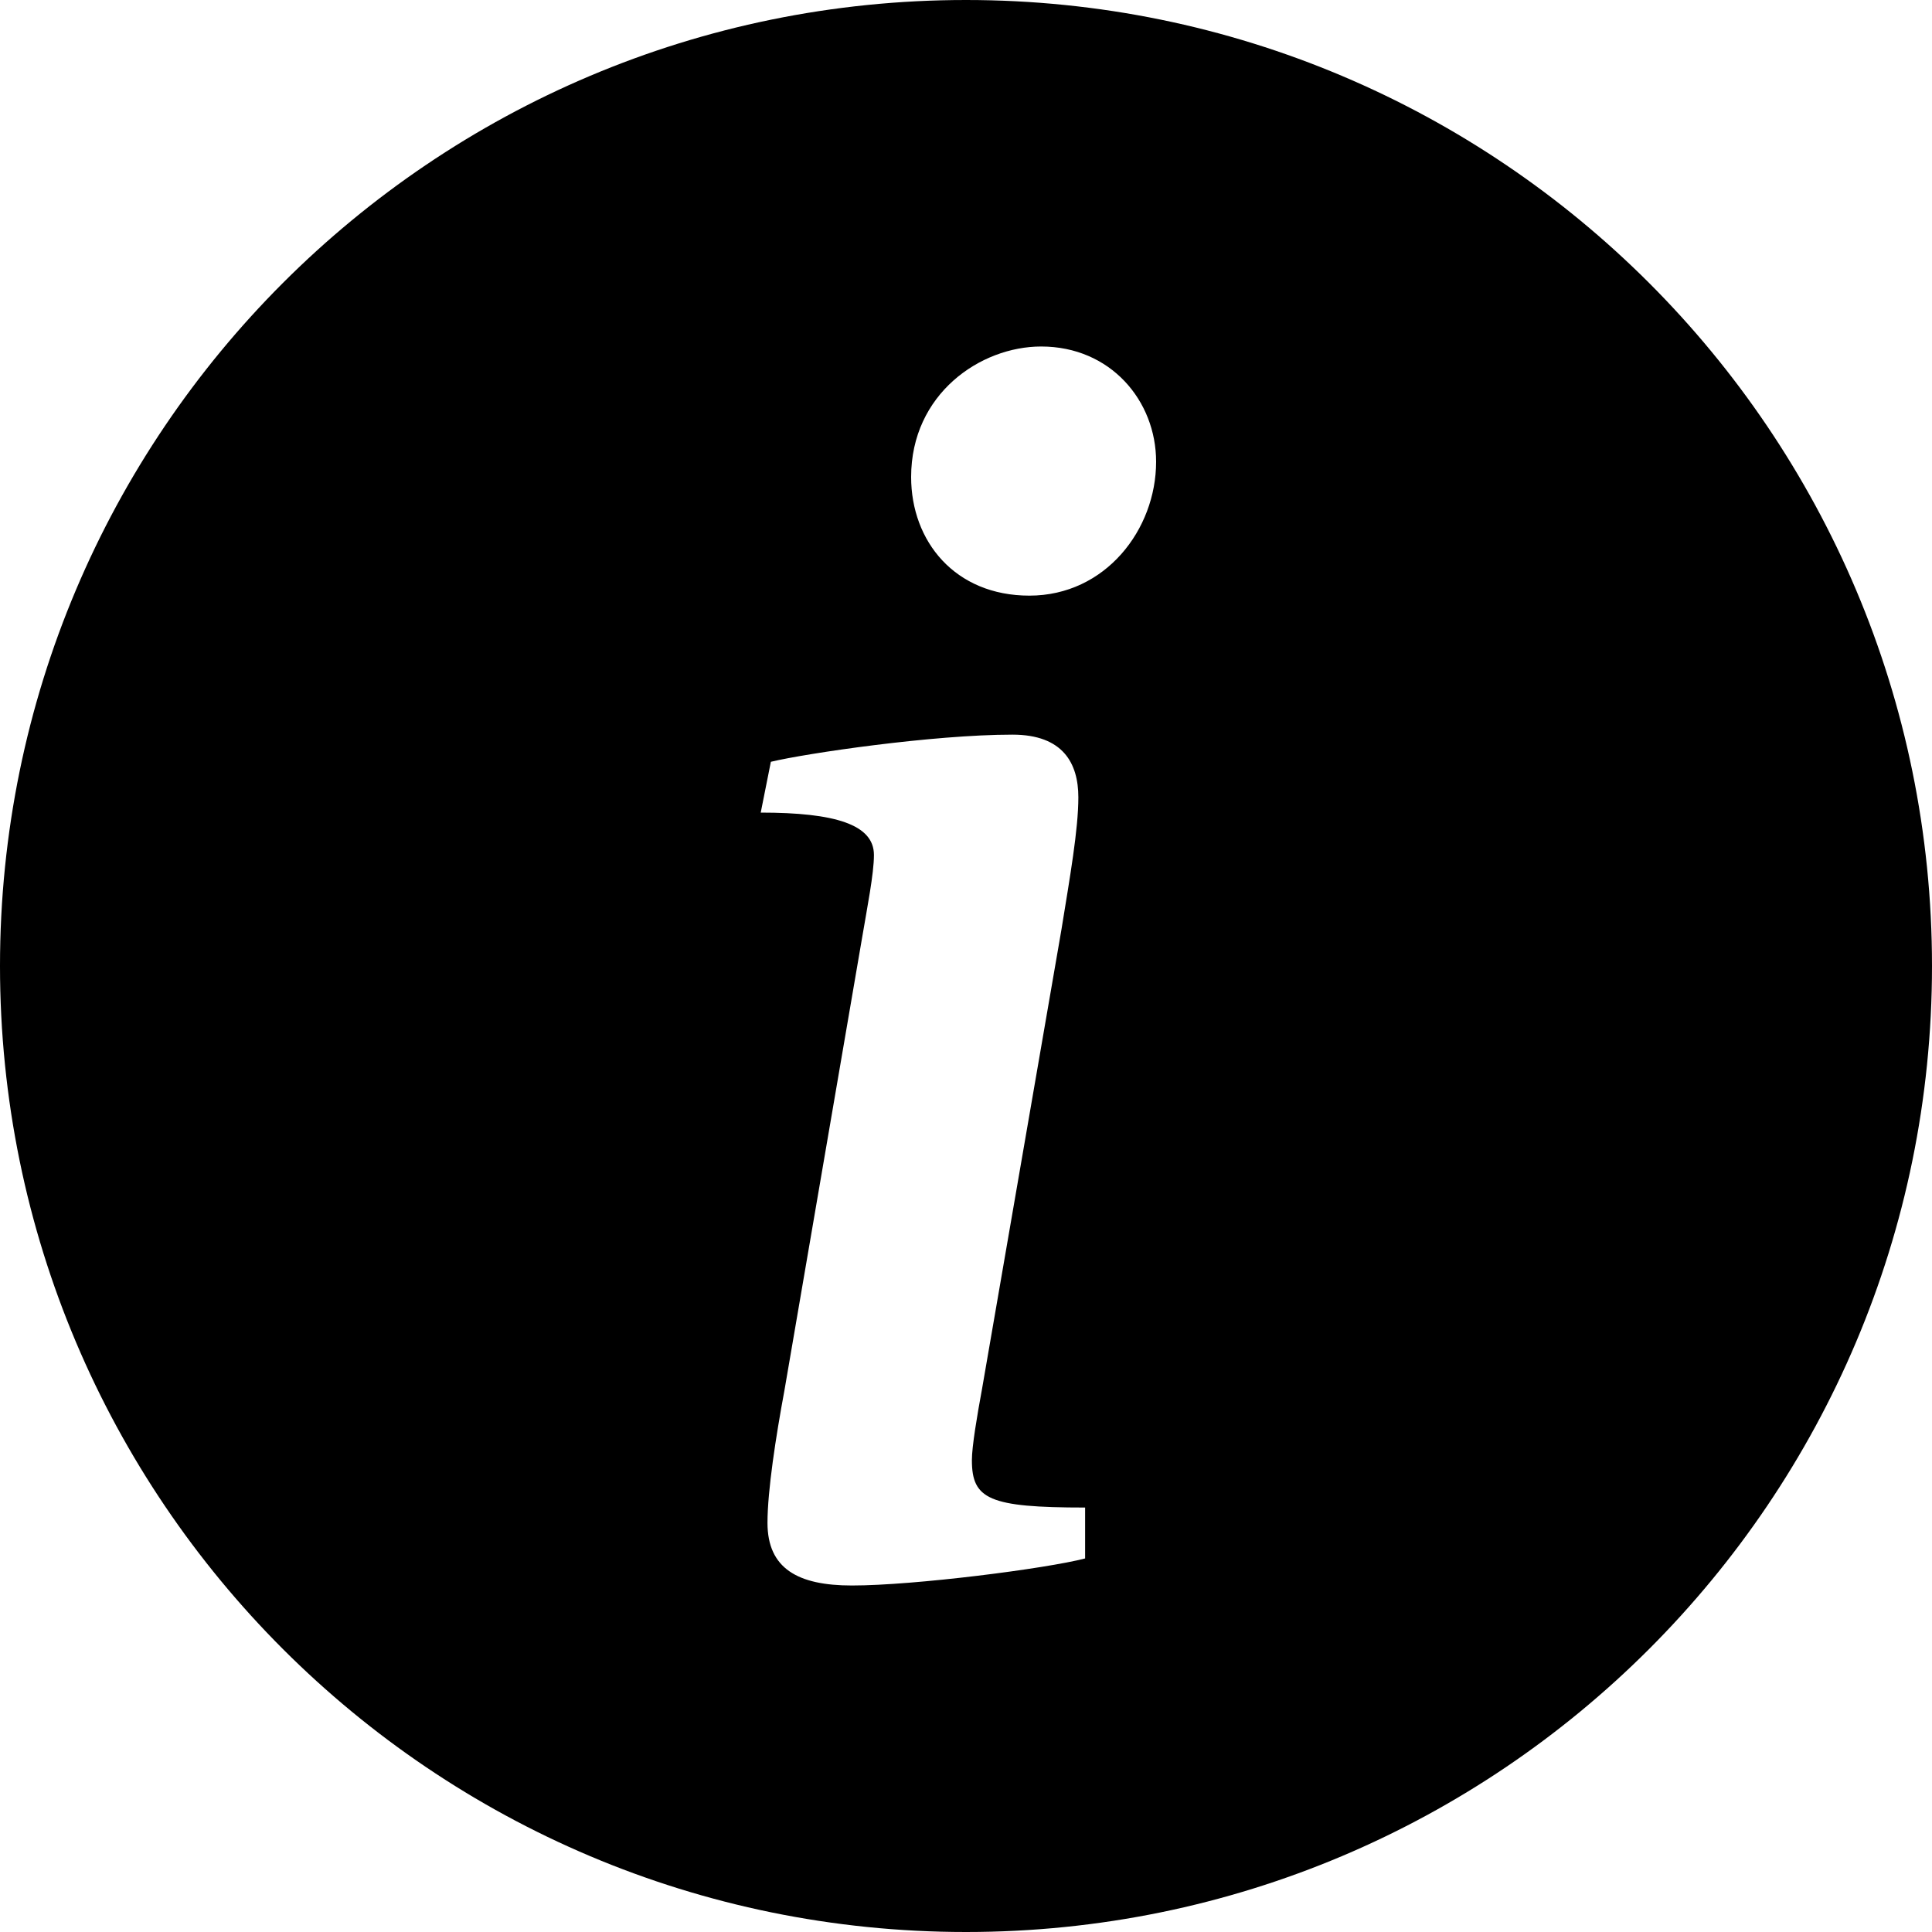 <?xml version="1.0" encoding="UTF-8" standalone="no"?>
<svg width="20px" height="20px" viewBox="0 0 20 20" version="1.1" xmlns="http://www.w3.org/2000/svg" xmlns:xlink="http://www.w3.org/1999/xlink">
    <!-- Generator: Sketch 3.7.2 (28276) - http://www.bohemiancoding.com/sketch -->
    <title>info</title>
    <desc>Created with Sketch.</desc>
    <defs></defs>
    <g id="Page-1" stroke="none" stroke-width="1" fill="none" fill-rule="evenodd">
        <path d="M10,20 C15.523,20 20,15.523 20,10 C20,4.477 15.523,0 10,0 C4.477,0 0,4.477 0,10 C0,15.523 4.477,20 10,20 Z M11.968,4.78 C11.968,4.148 11.496,3.587 10.778,3.587 C10.149,3.587 9.432,4.078 9.432,4.938 C9.432,5.604 9.886,6.166 10.656,6.166 C11.443,6.166 11.968,5.482 11.968,4.78 Z M8.819,16.413 C9.467,16.413 10.831,16.238 11.233,16.133 L11.233,15.606 C10.236,15.606 10.061,15.519 10.061,15.115 C10.061,14.975 10.114,14.659 10.166,14.378 L10.988,9.623 C11.076,9.079 11.163,8.587 11.163,8.254 C11.163,7.903 11.006,7.605 10.481,7.605 C9.659,7.605 8.347,7.798 7.98,7.886 L7.875,8.412 C8.644,8.412 9.047,8.535 9.047,8.851 C9.047,9.044 8.977,9.395 8.924,9.71 L8.12,14.396 C8.032,14.869 7.945,15.431 7.945,15.764 C7.945,16.238 8.26,16.413 8.819,16.413 Z" id="info" fill="#000000"></path>
    </g>
</svg>